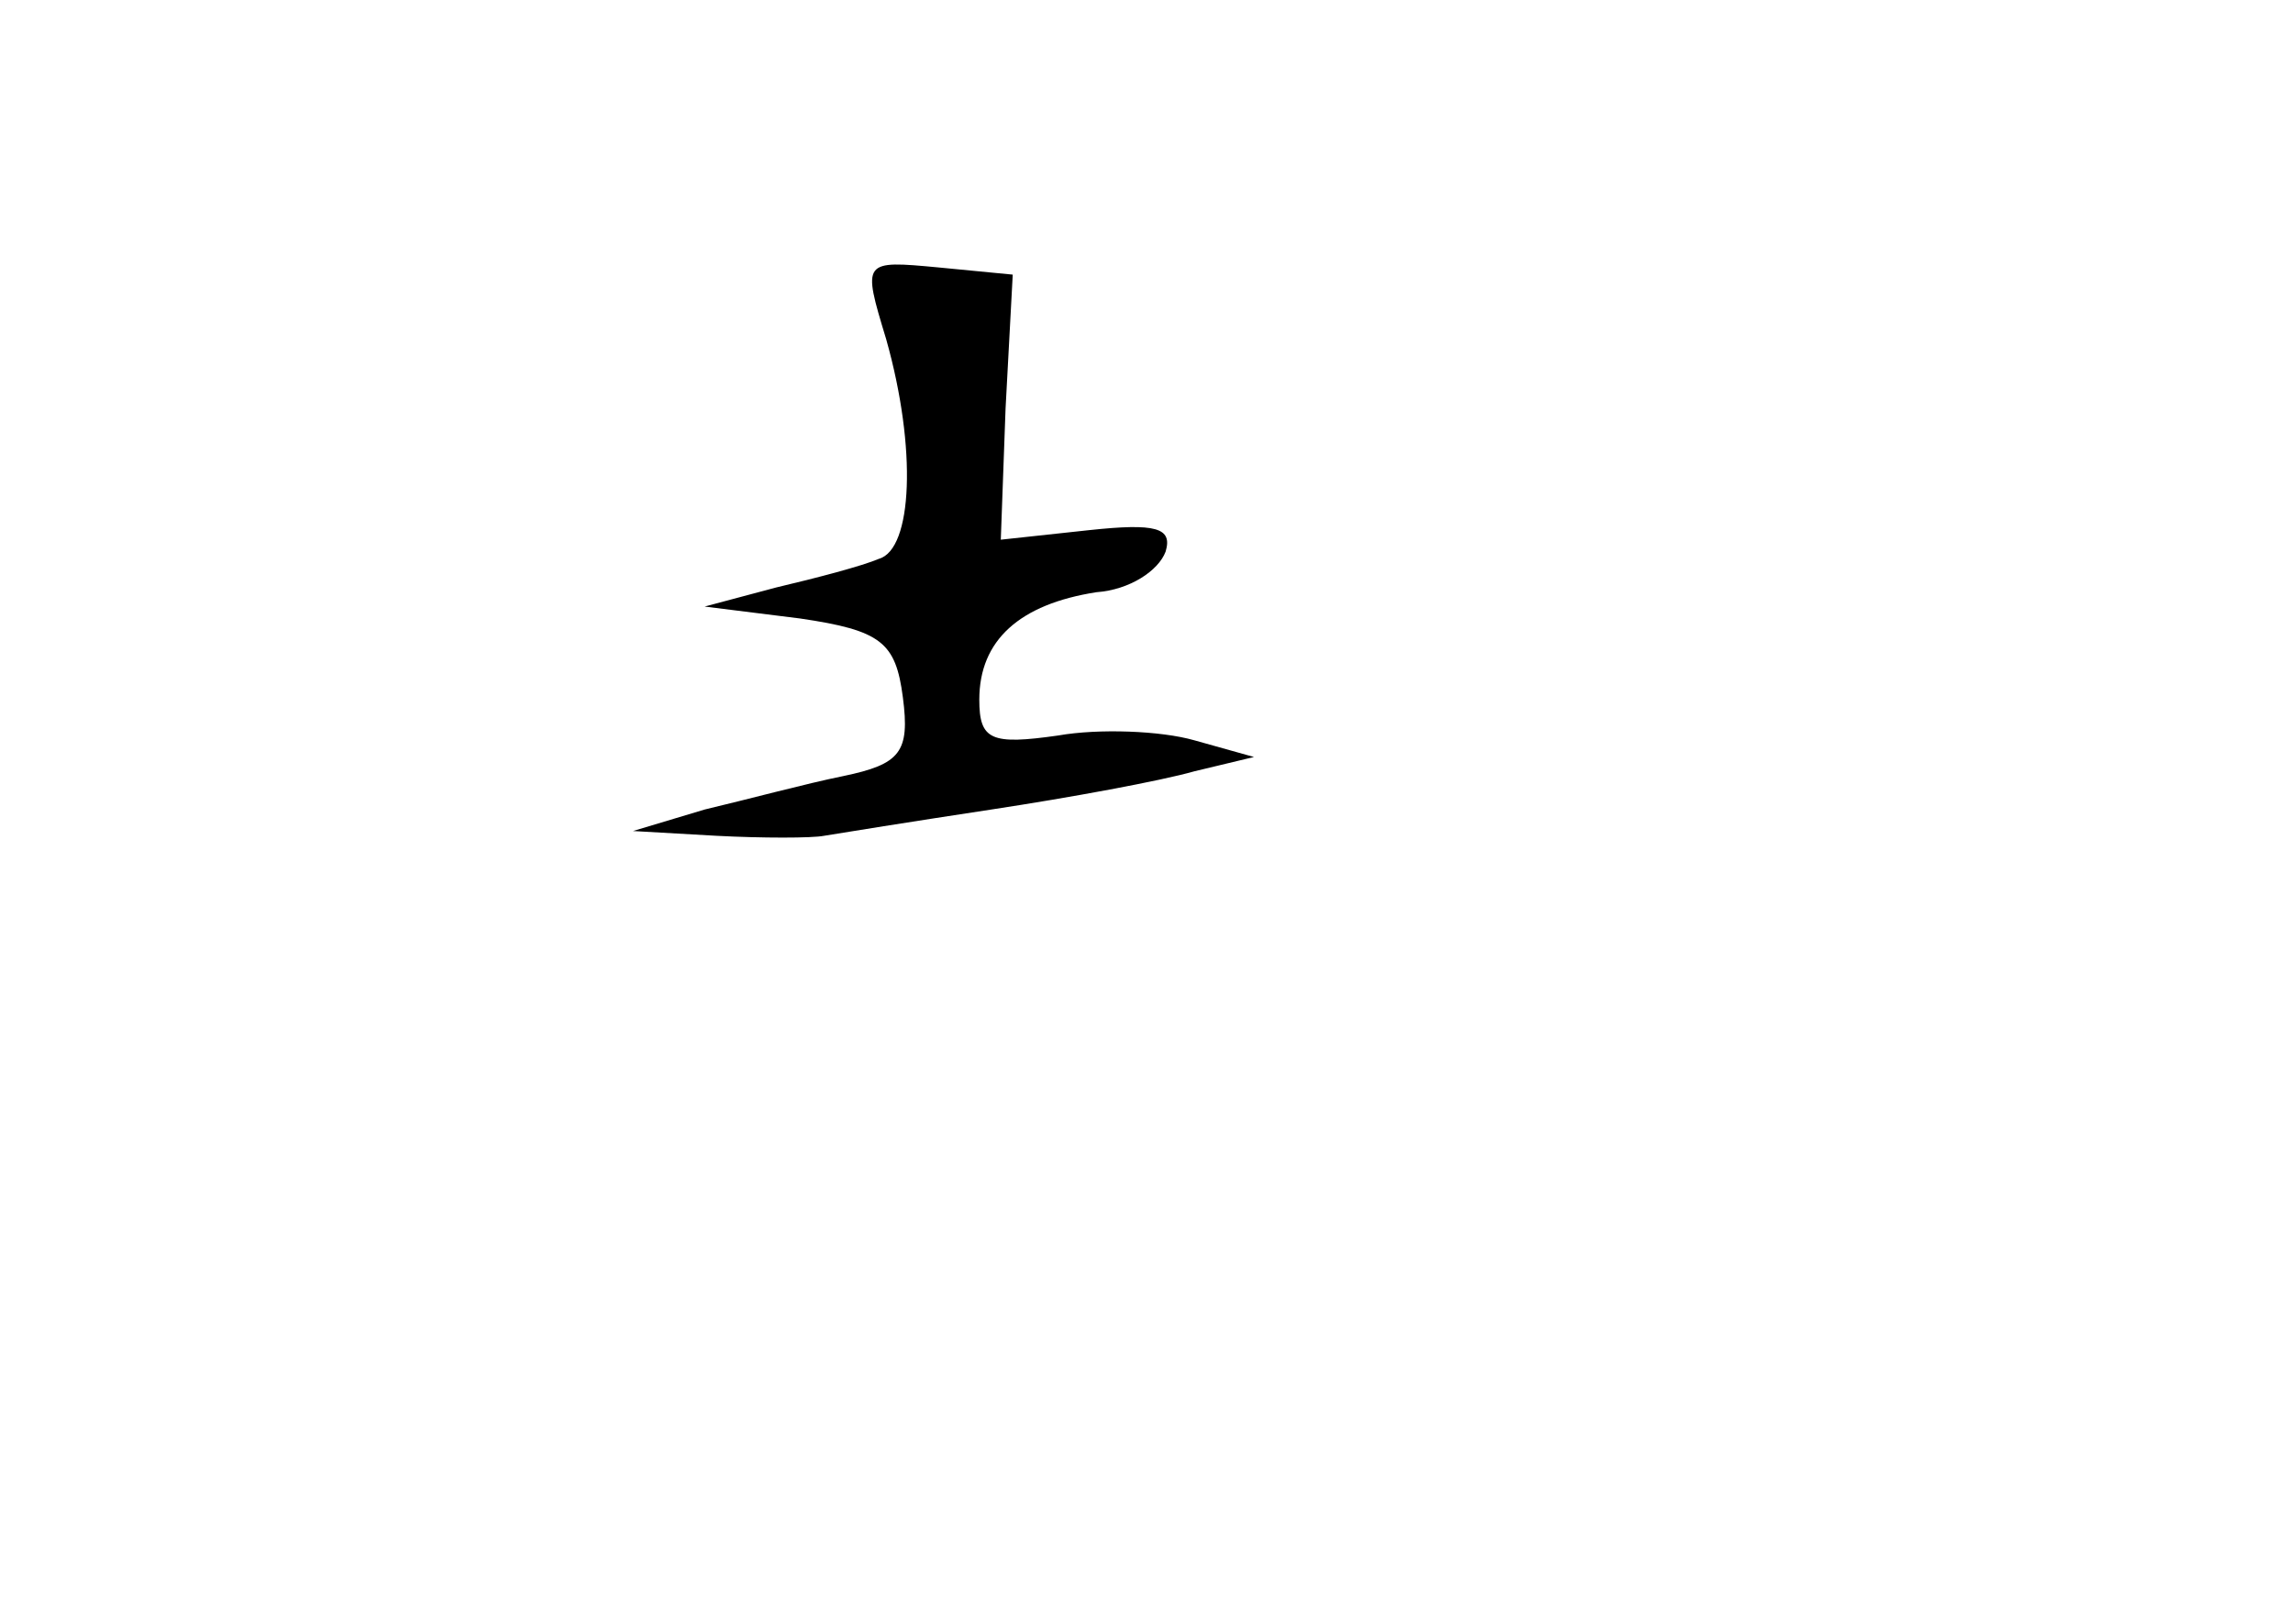 <?xml version="1.0" standalone="no"?>
<!DOCTYPE svg PUBLIC "-//W3C//DTD SVG 20010904//EN"
 "http://www.w3.org/TR/2001/REC-SVG-20010904/DTD/svg10.dtd">
<svg version="1.0" xmlns="http://www.w3.org/2000/svg"
 width="96pt" height="68pt" viewBox="0 0 96 68"
 preserveAspectRatio="xMidYMid meet">
<g transform="translate(0,68) scale(0.1,-0.1)"
fill="#000000" stroke="none">
<path d="M371 538 c13 -46 11 -88 -3 -92 -7 -3 -26 -8 -43 -12 l-30 -8 40 -5
c34 -5 40 -10 43 -33 3 -23 -1 -28 -25 -33 -15 -3 -41 -10 -58 -14 l-30 -9 35
-2 c19 -1 40 -1 45 0 6 1 37 6 70 11 33 5 71 12 85 16 l25 6 -25 7 c-14 4 -40
5 -57 2 -28 -4 -33 -2 -33 15 0 25 17 40 49 45 14 1 26 9 29 17 3 10 -4 12
-32 9 l-37 -4 2 55 3 56 -31 3 c-32 3 -32 3 -22 -30z"/>
</g>
</svg>
